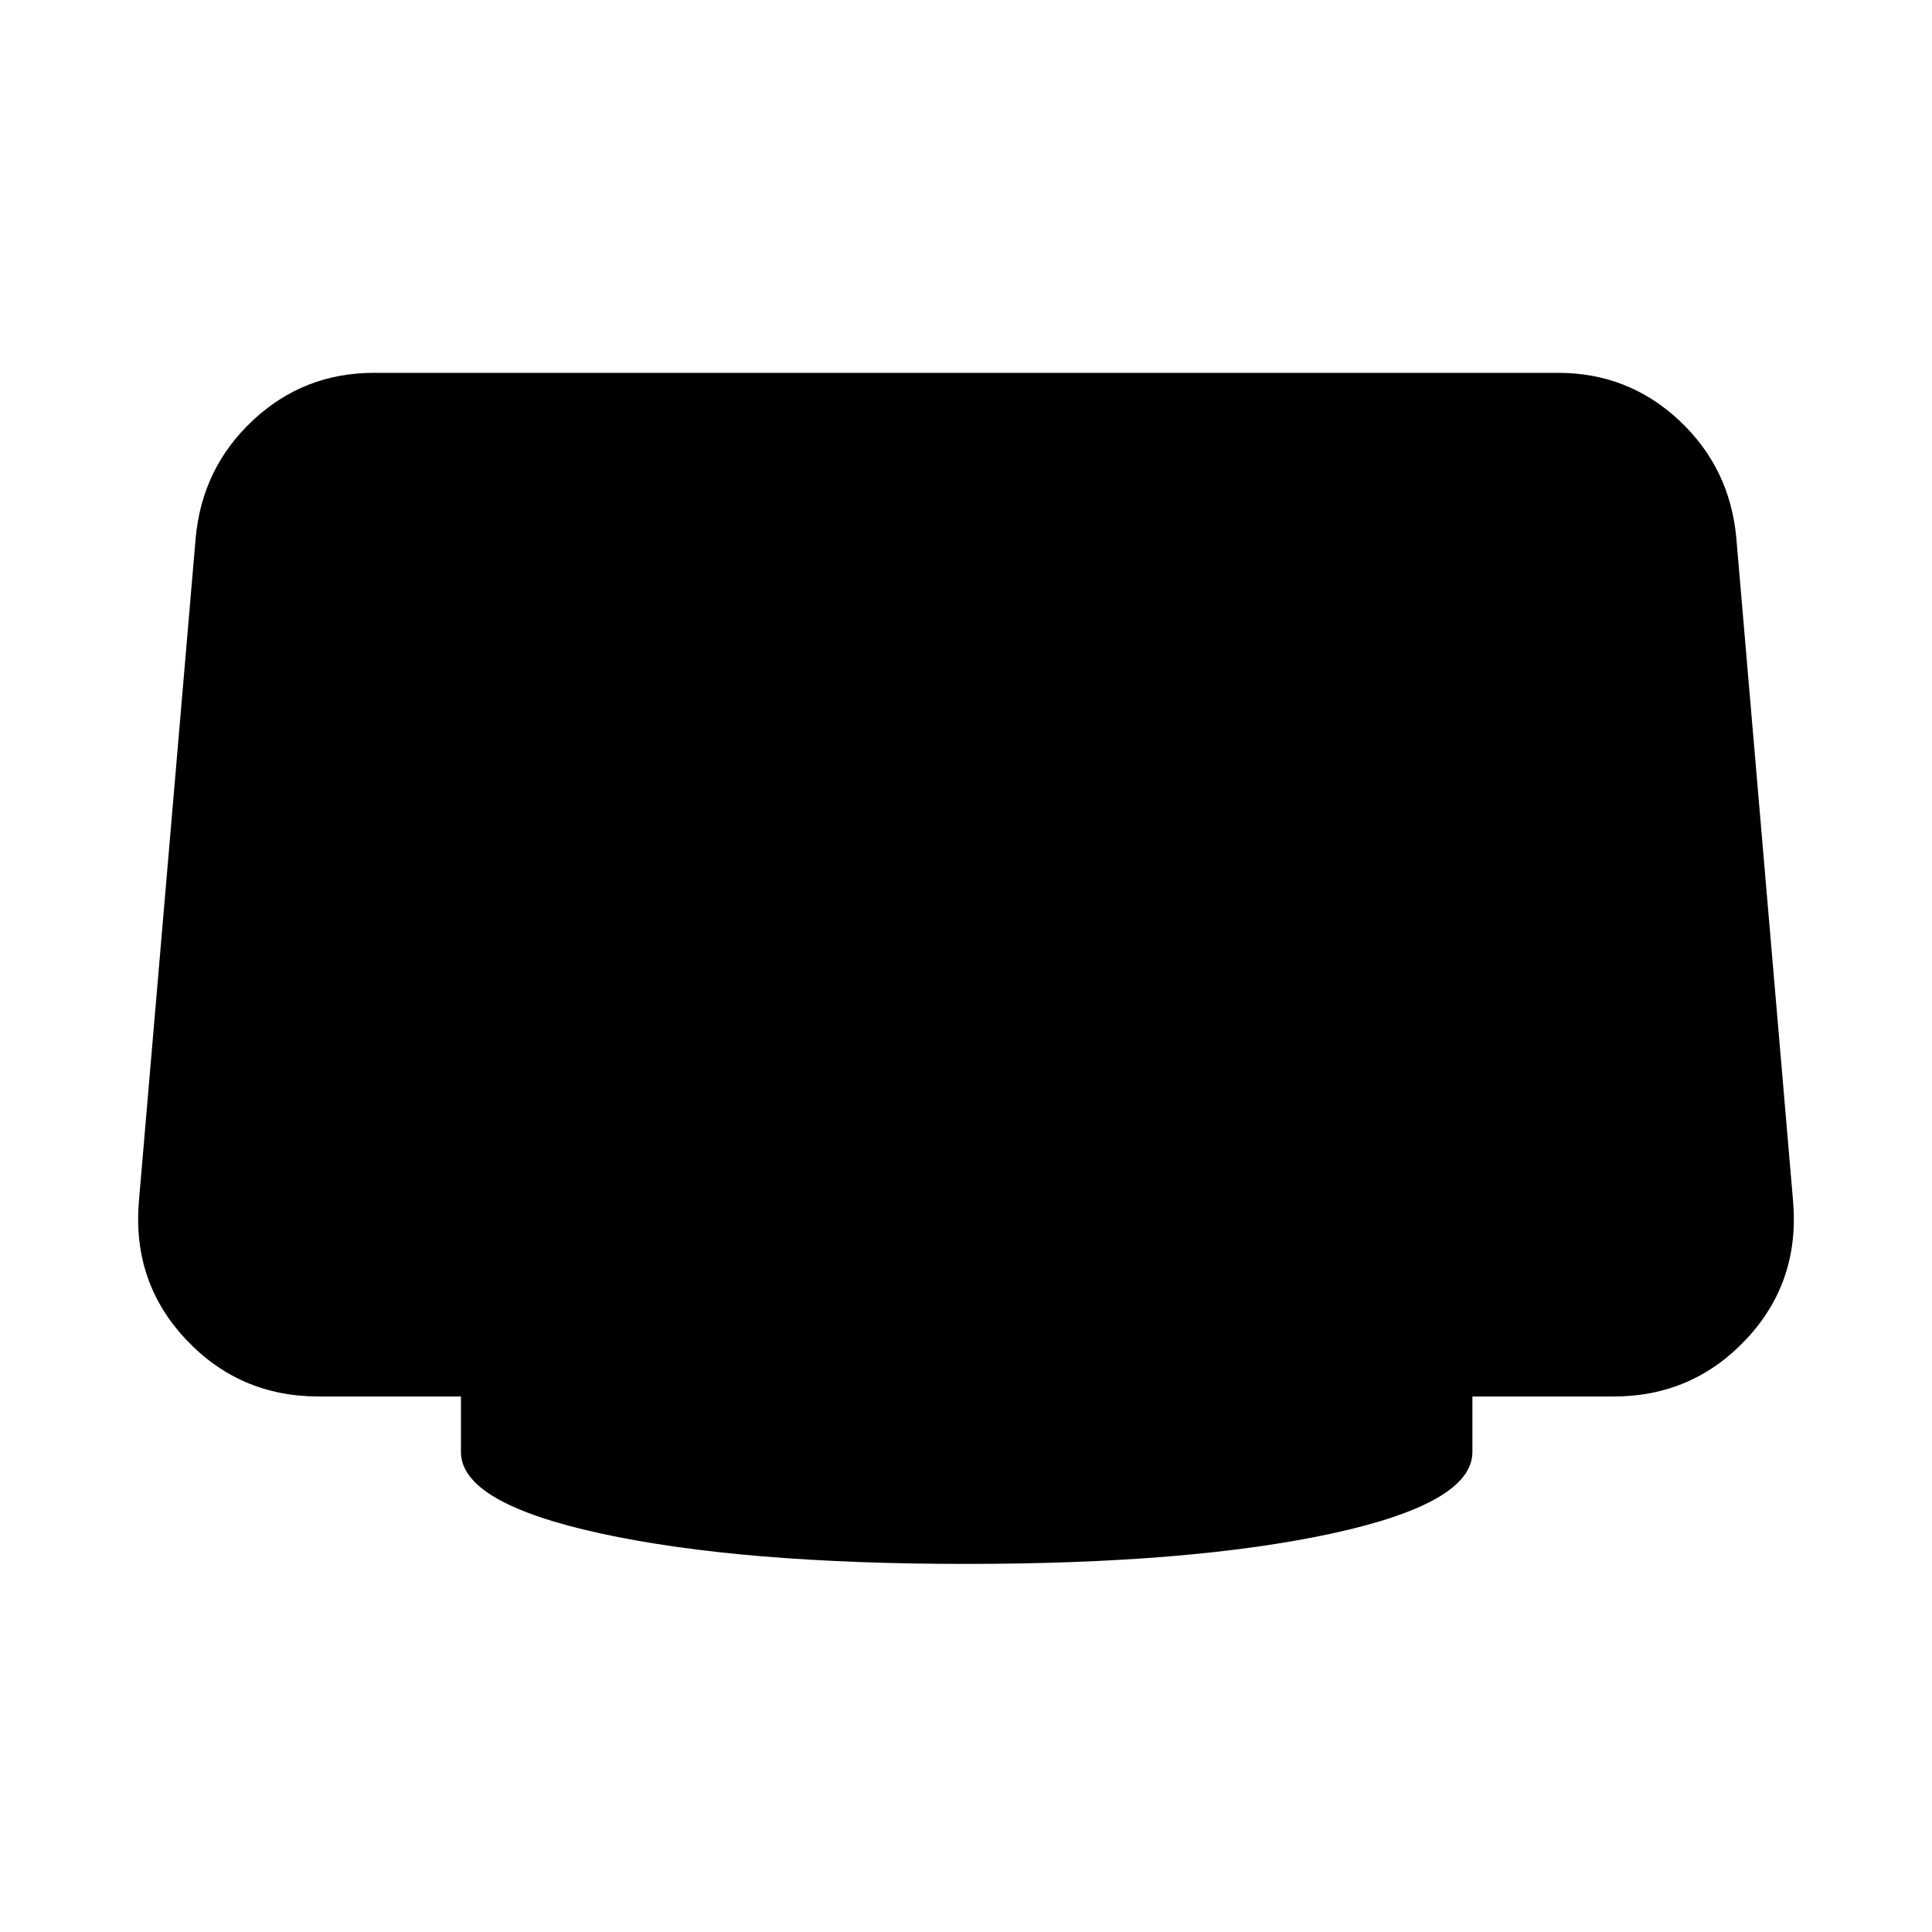 <svg xmlns="http://www.w3.org/2000/svg" height="40" viewBox="0 -960 960 960" width="40"><path d="M480-182.9q-112.09 0-181.53-15.13-69.43-15.12-69.43-40.48v-27.58H158.4q-39.31 0-65.95-28.3-26.65-28.3-23.47-68.2l28.25-330.05q3.18-34.9 28.44-58.5t60.16-23.6h588.34q34.9 0 60.16 23.6 25.26 23.6 28.44 58.5l28.25 330.05q3.18 39.9-23.47 68.2-26.64 28.3-65.79 28.3h-70.13v27.58q0 25.36-69.77 40.48Q592.09-182.9 480-182.9Z"/></svg>